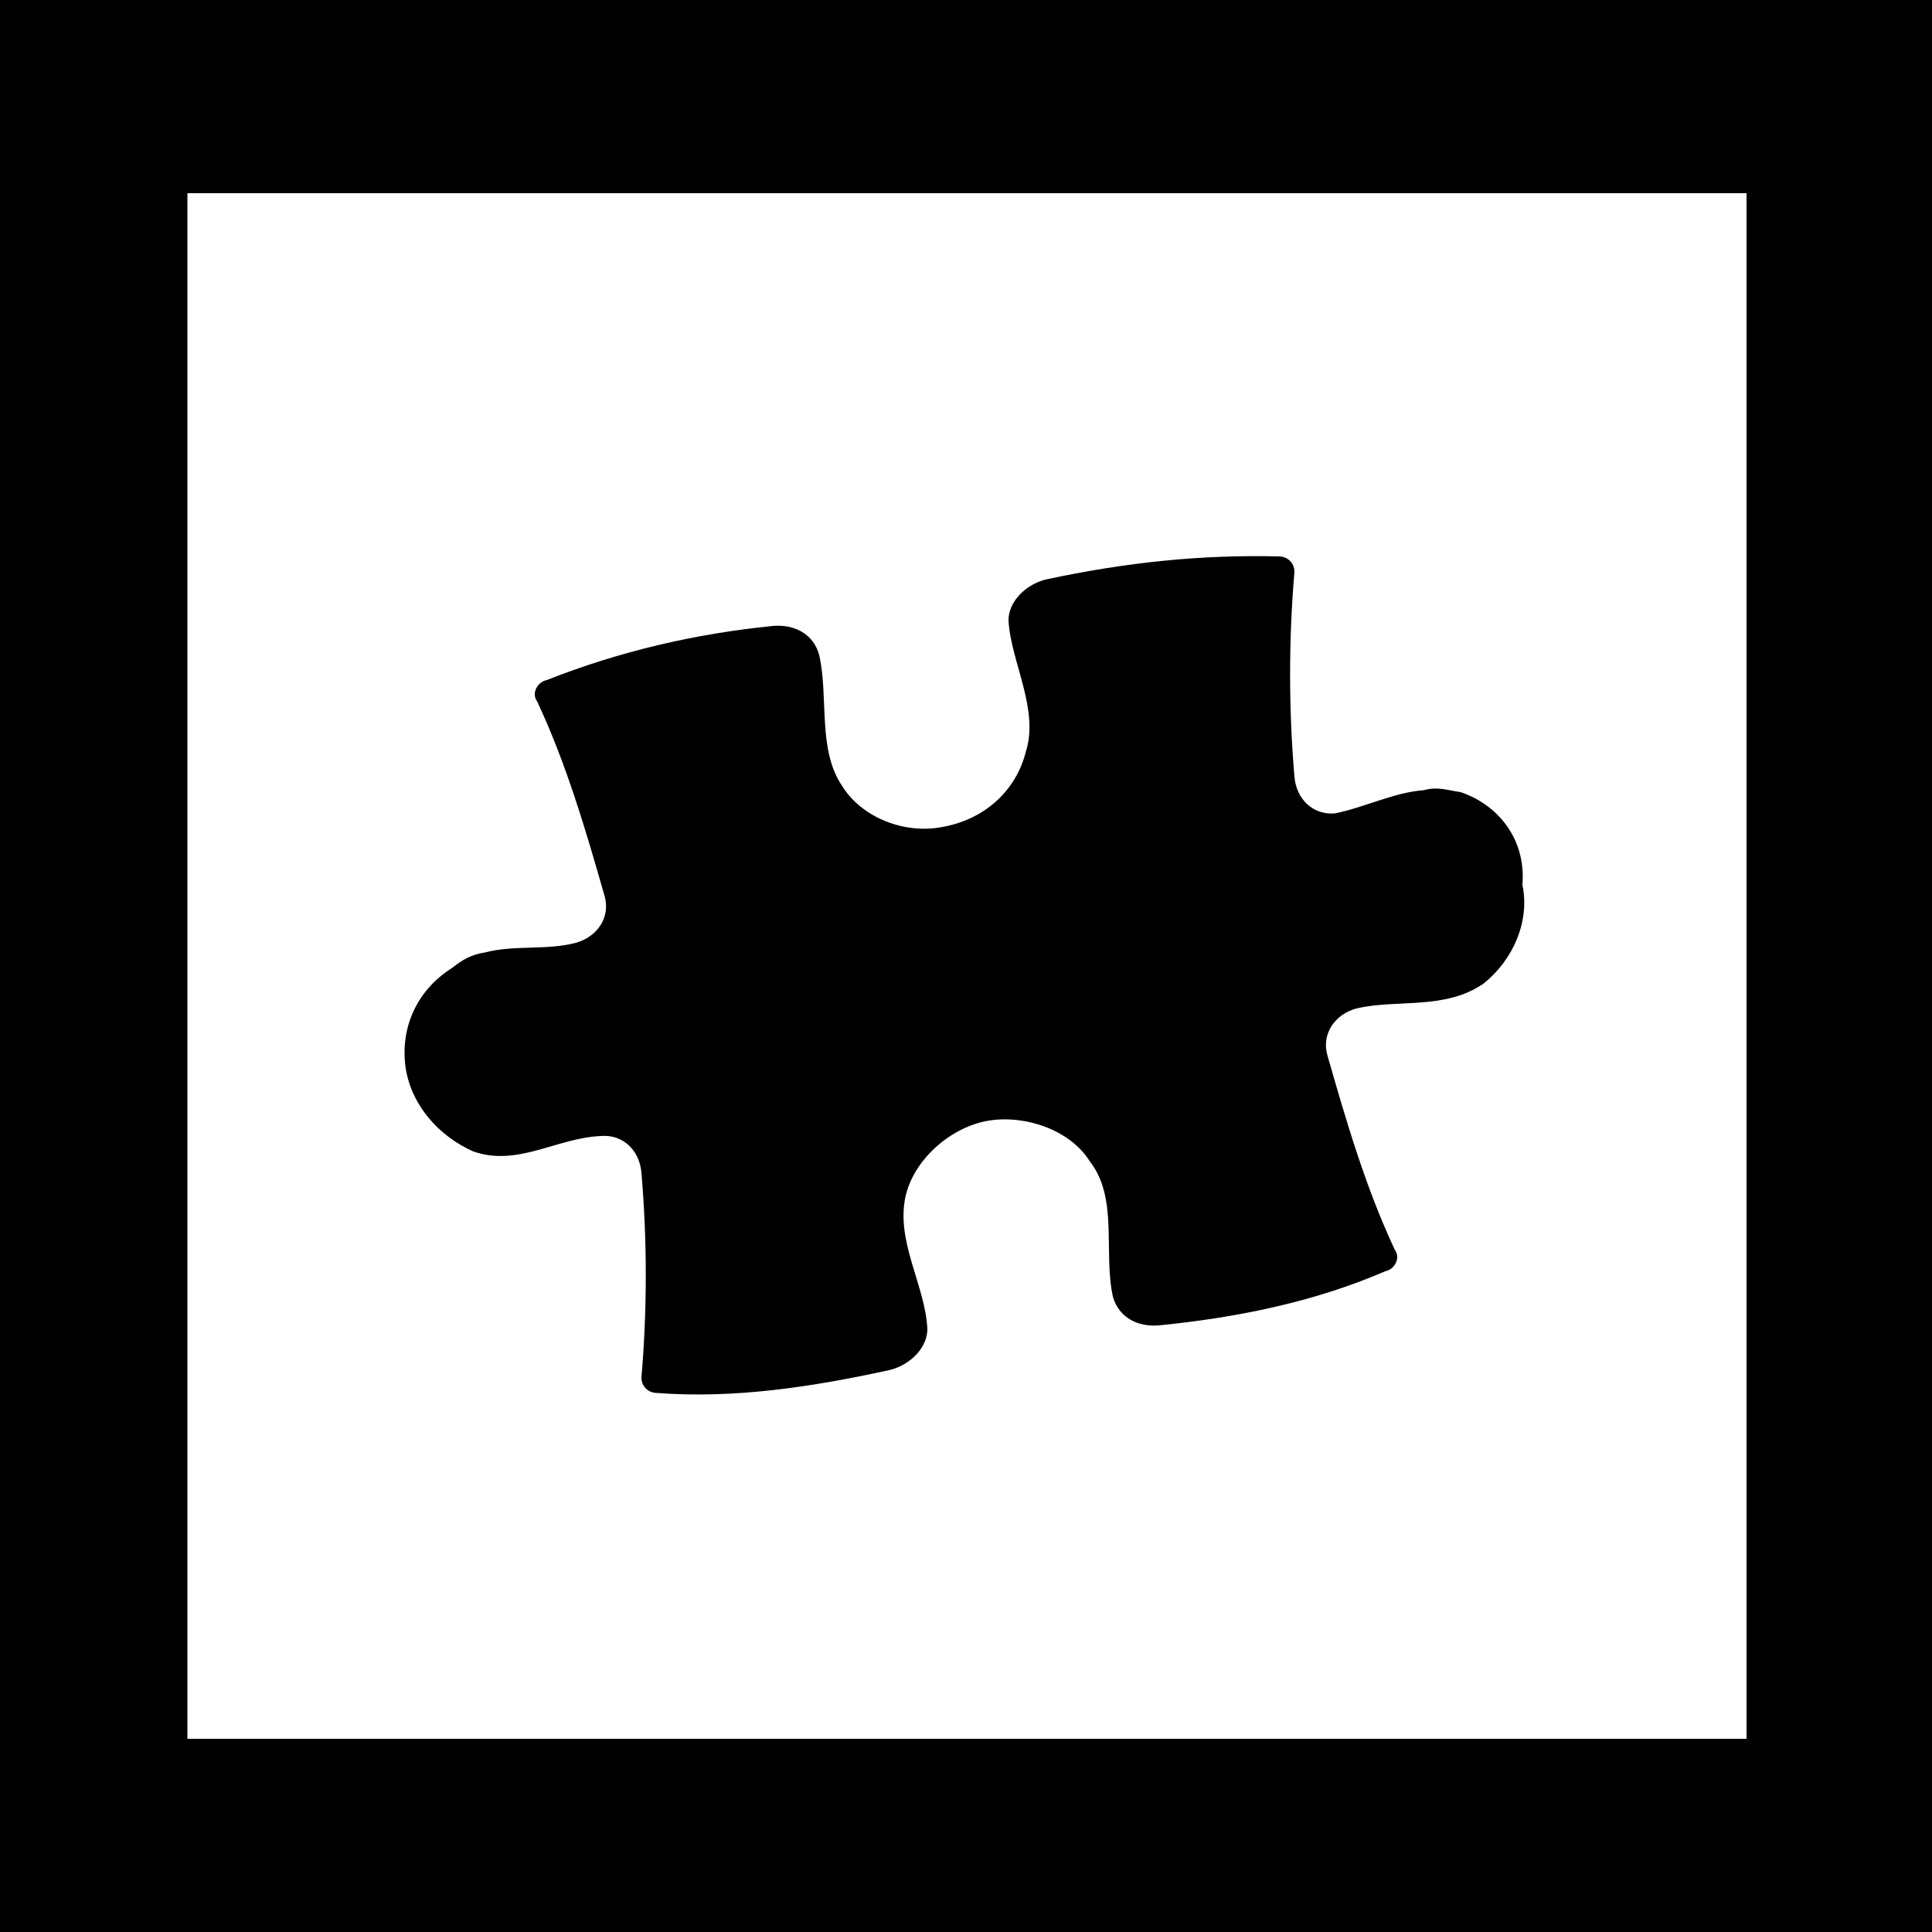 <svg fill="currentColor" xmlns="http://www.w3.org/2000/svg" viewBox="0 0 100 100"><path fill="#fff" d="M0 0h100v100H0z"/><path d="M100 100H0V0h100v100zM9.7 90h80.7V10H9.7"/><path d="M75.6 41c-.7-.1-1.2-.3-1.9-.1-1.5.1-3.1.9-4.6 1.2-1.1.1-2-.7-2.1-1.9-.3-3.5-.3-7.1 0-10.6 0-.5-.4-.8-.8-.8-4-.1-7.9.3-12.1 1.2-1.1.3-1.9 1.2-1.9 2.1.1 2.1 1.6 4.6.9 6.8-.5 2-2.1 3.5-4.3 3.9-2 .4-4.2-.5-5.2-2.1-1.3-1.9-.7-4.6-1.2-6.8-.3-1.1-1.3-1.6-2.4-1.5-4 .4-7.9 1.3-11.7 2.8-.5.1-.8.7-.5 1.1 1.5 3.2 2.5 6.6 3.5 10.1.3 1.1-.4 2.1-1.5 2.4-1.5.4-3.2.1-4.7.5-.7.1-1.2.4-1.7.8-1.9 1.2-2.7 3.2-2.4 5.2.3 1.9 1.7 3.5 3.5 4.3 2.3.8 4.3-.7 6.6-.8 1.1-.1 2 .7 2.1 1.9.3 3.5.3 7.1 0 10.6 0 .5.4.8.8.8 4 .3 8-.3 12.1-1.2 1.1-.3 1.9-1.2 1.9-2.1-.1-2.3-1.7-4.6-1.1-7 .5-1.9 2.4-3.5 4.3-3.8 1.9-.3 4.2.5 5.2 2.1 1.5 1.9.7 4.7 1.2 7 .3 1.1 1.3 1.6 2.4 1.5 4-.4 8-1.2 11.7-2.8.5-.1.8-.7.5-1.1-1.5-3.2-2.5-6.6-3.5-10.1-.3-1.1.4-2.1 1.5-2.4 2.1-.5 4.6.1 6.6-1.3 1.5-1.2 2.4-3.2 2-5.1.2-2.5-1.4-4.2-3.2-4.8z"/></svg>